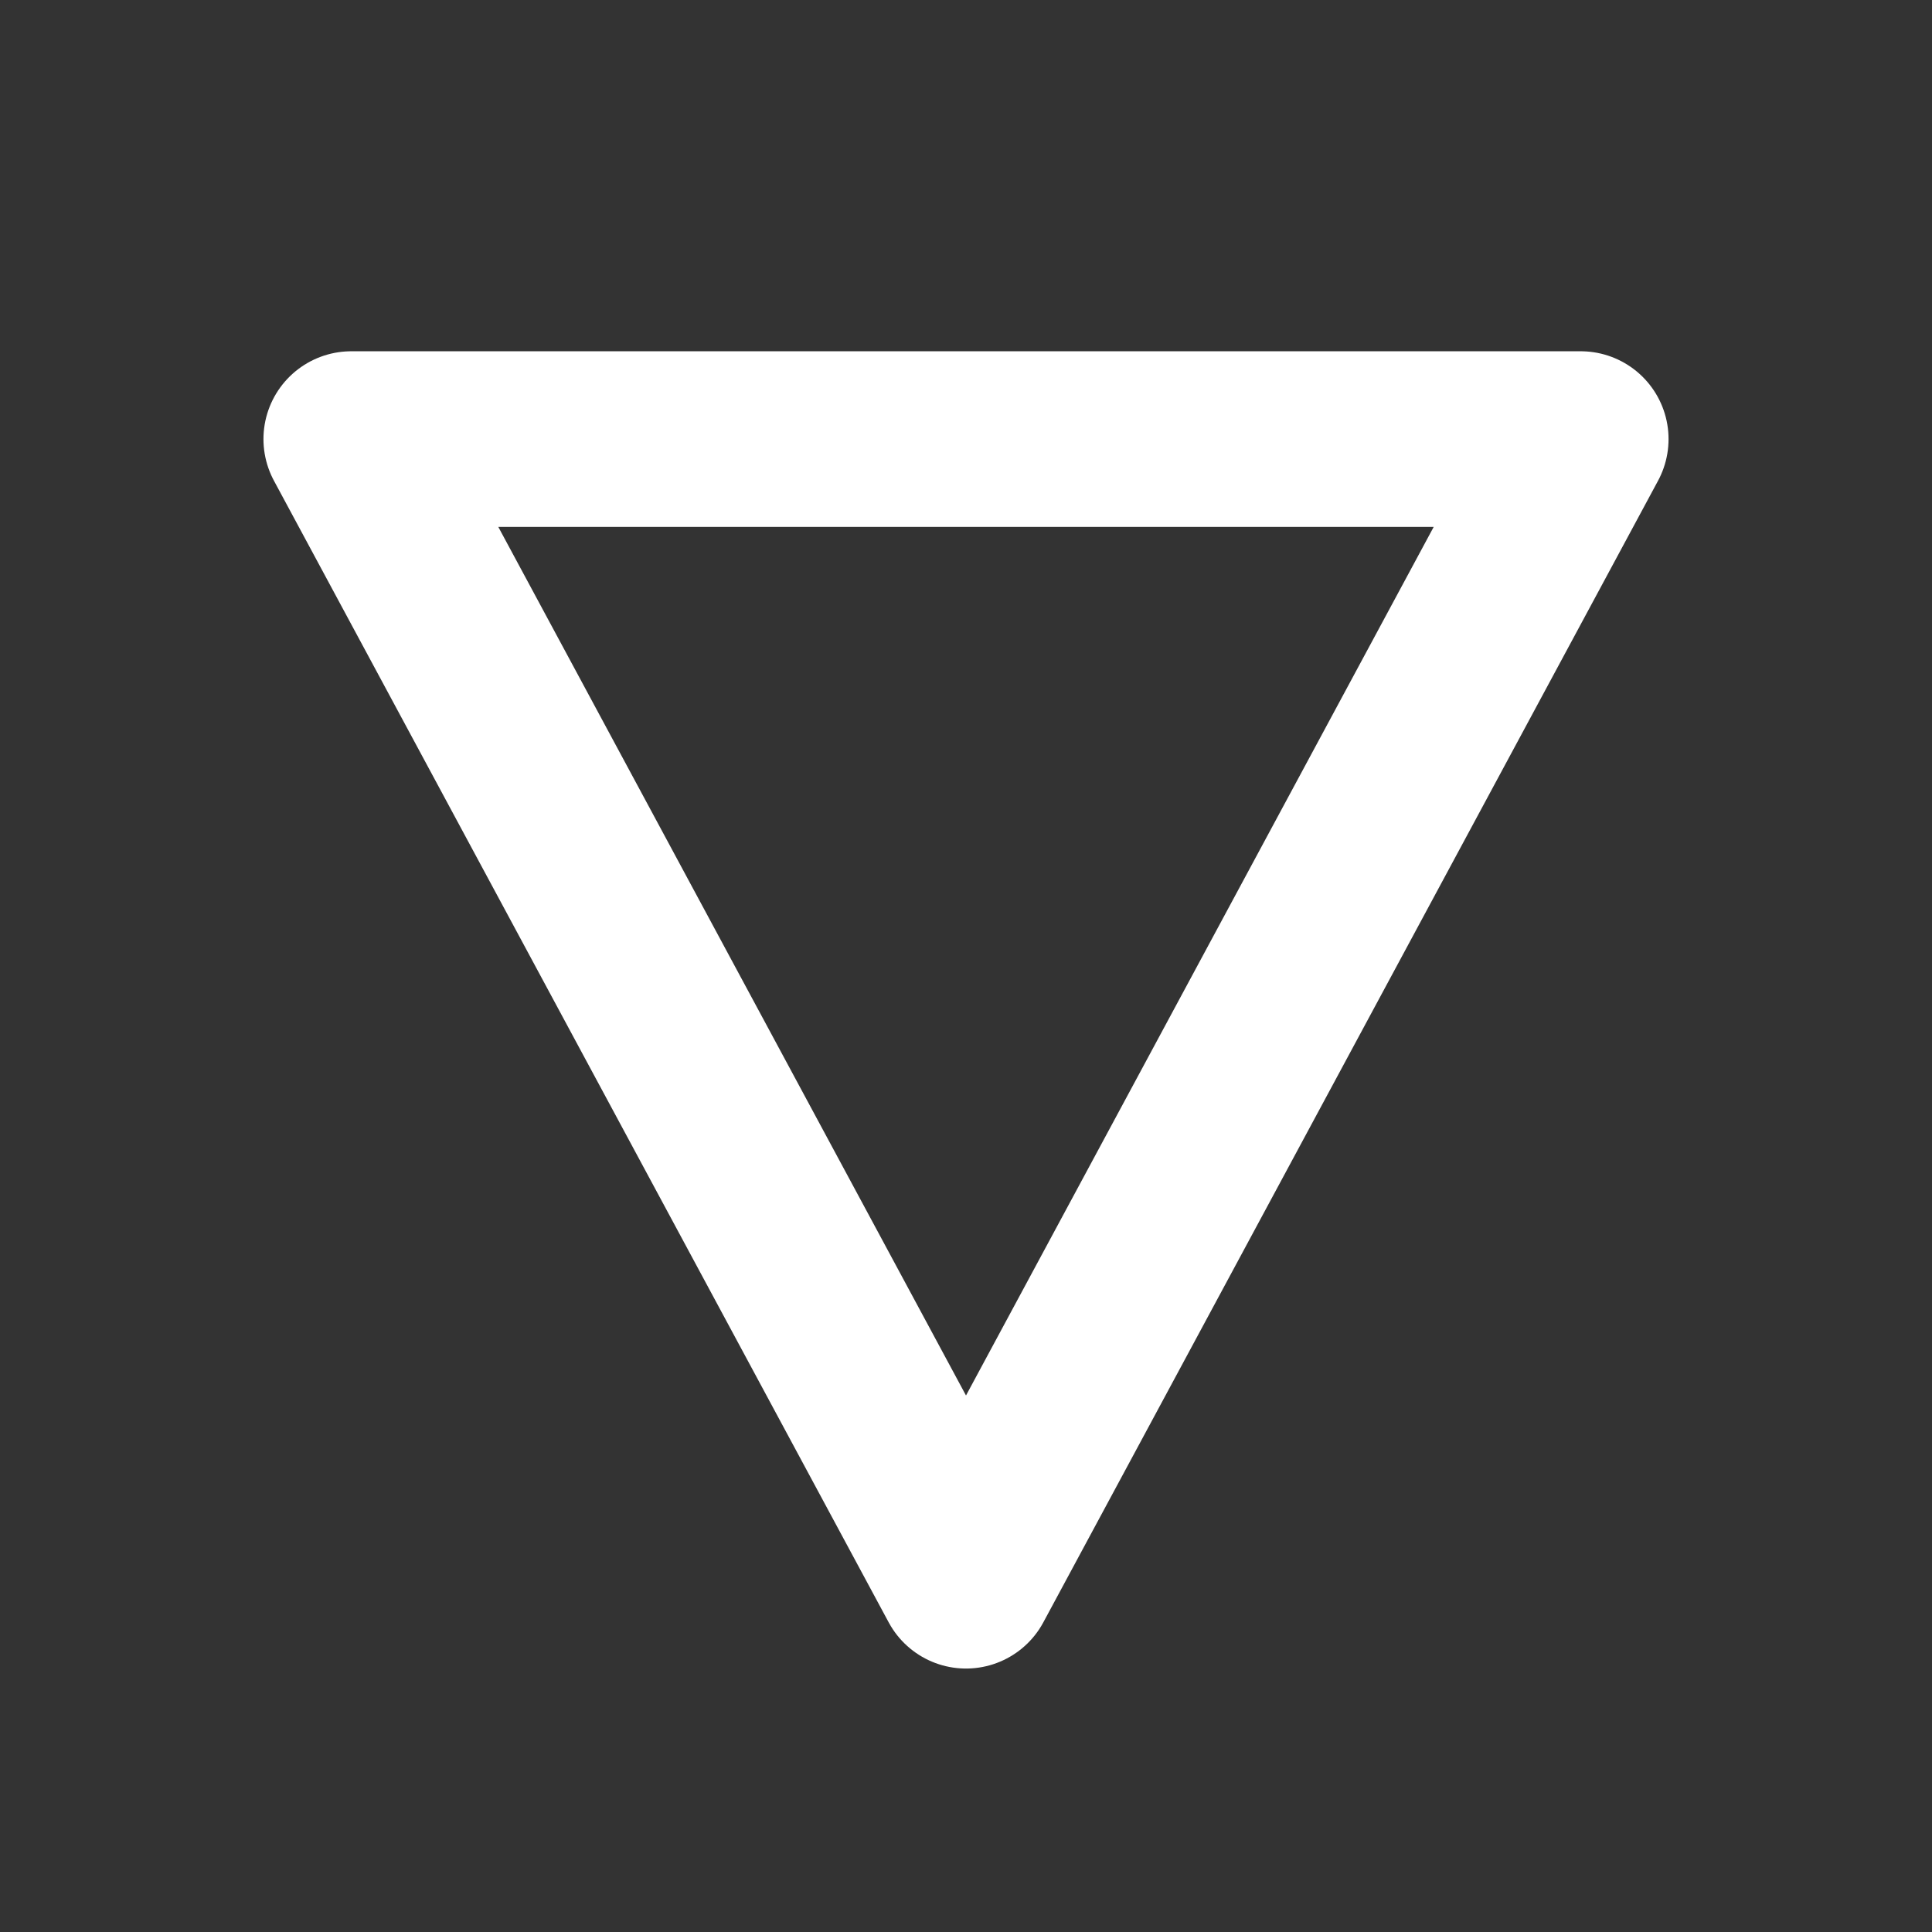 <svg width="11" height="11" viewBox="0 0 11 11" fill="none" xmlns="http://www.w3.org/2000/svg">
  <rect x="0" y="0" width="11" height="11" fill="#333333" stroke="none"/>
  <path d="M2 2.5H9L5.5 9L2 2.5Z" stroke="white" stroke-linecap="round" stroke-linejoin="round"/>
</svg>
